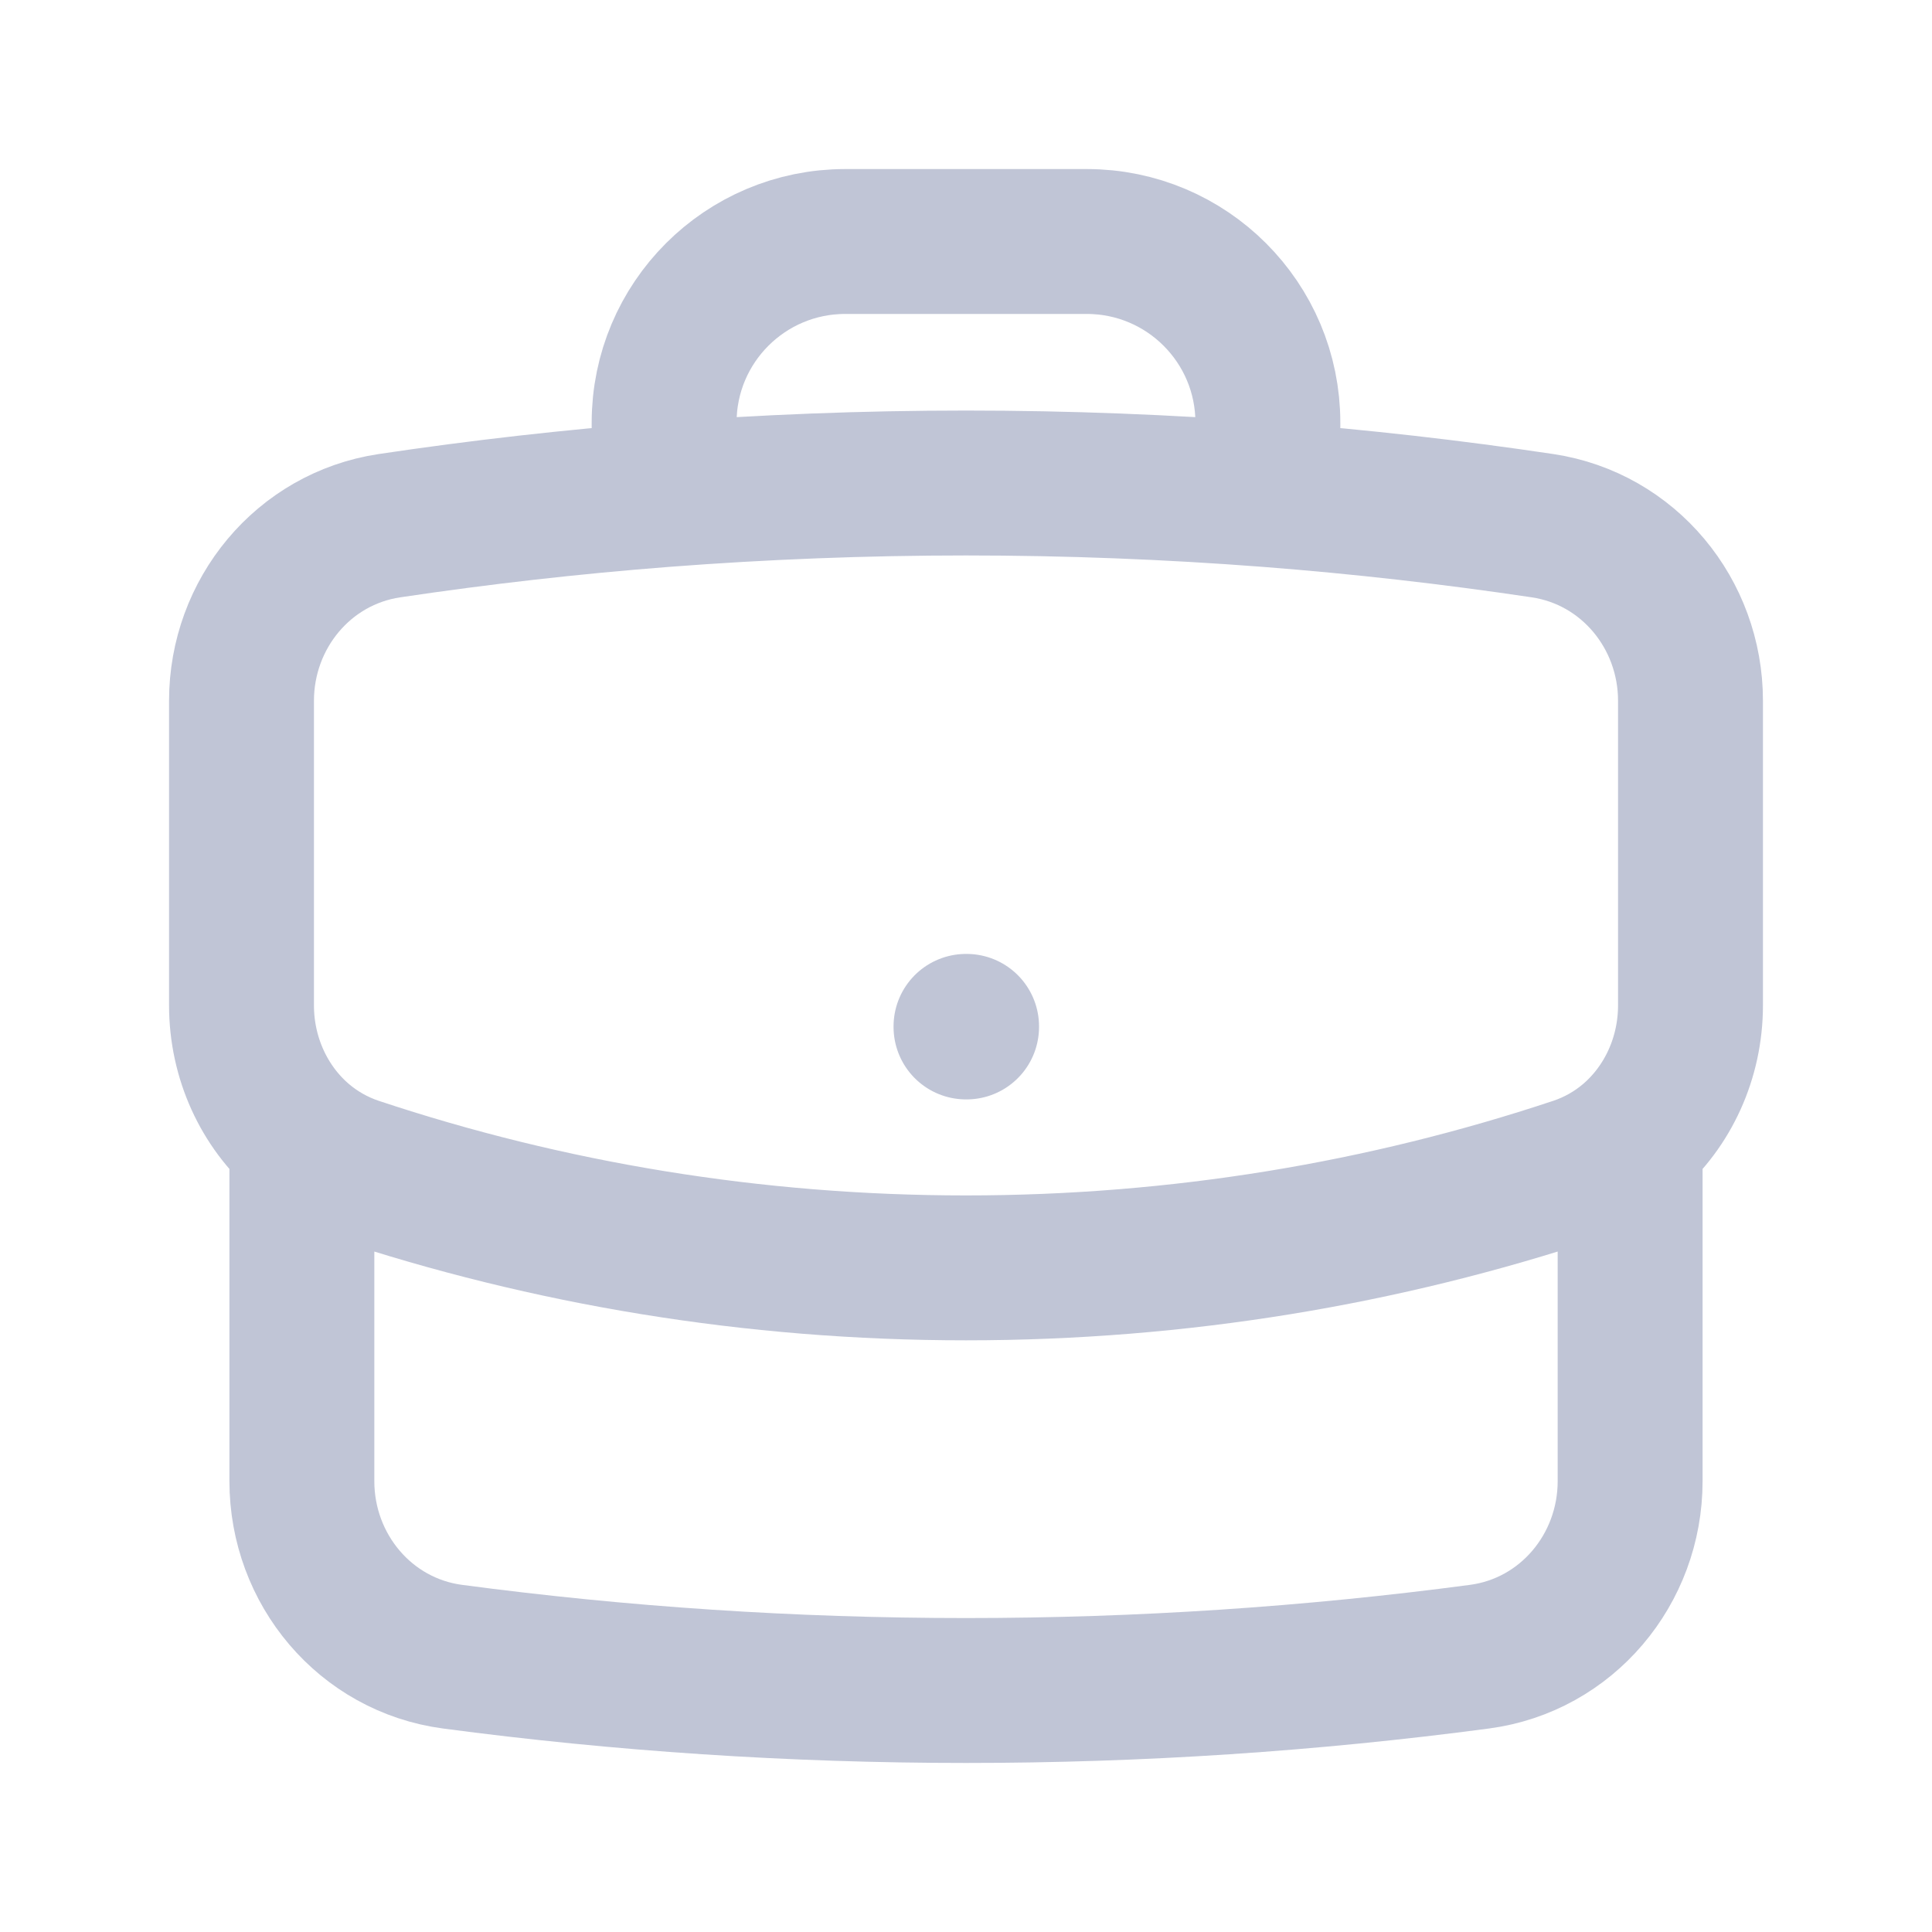 <svg width="20" height="20" viewBox="0 0 20 20" fill="none" xmlns="http://www.w3.org/2000/svg">
<path d="M16.875 11.792V15.333C16.875 16.245 16.219 17.03 15.315 17.15C13.576 17.381 11.802 17.5 10 17.5C8.198 17.5 6.424 17.381 4.685 17.15C3.781 17.03 3.125 16.245 3.125 15.333V11.792M16.875 11.792C17.268 11.456 17.5 10.949 17.5 10.407V7.255C17.5 6.354 16.86 5.576 15.969 5.442C15.031 5.302 14.083 5.194 13.125 5.12M16.875 11.792C16.714 11.929 16.525 12.038 16.314 12.108C14.329 12.768 12.206 13.125 10 13.125C7.794 13.125 5.671 12.768 3.686 12.108C3.475 12.038 3.286 11.929 3.125 11.792M3.125 11.792C2.732 11.456 2.5 10.949 2.5 10.407V7.255C2.5 6.354 3.14 5.576 4.031 5.442C4.969 5.302 5.917 5.194 6.875 5.12M13.125 5.12V4.375C13.125 3.339 12.286 2.5 11.25 2.5H8.75C7.714 2.5 6.875 3.339 6.875 4.375V5.12M13.125 5.12C12.094 5.041 11.052 5 10 5C8.948 5 7.906 5.041 6.875 5.12M10 10.625H10.006V10.631H10V10.625Z" stroke="#C0C5D6" stroke-width="1.5" stroke-linecap="round" stroke-linejoin="round"/>
</svg>

